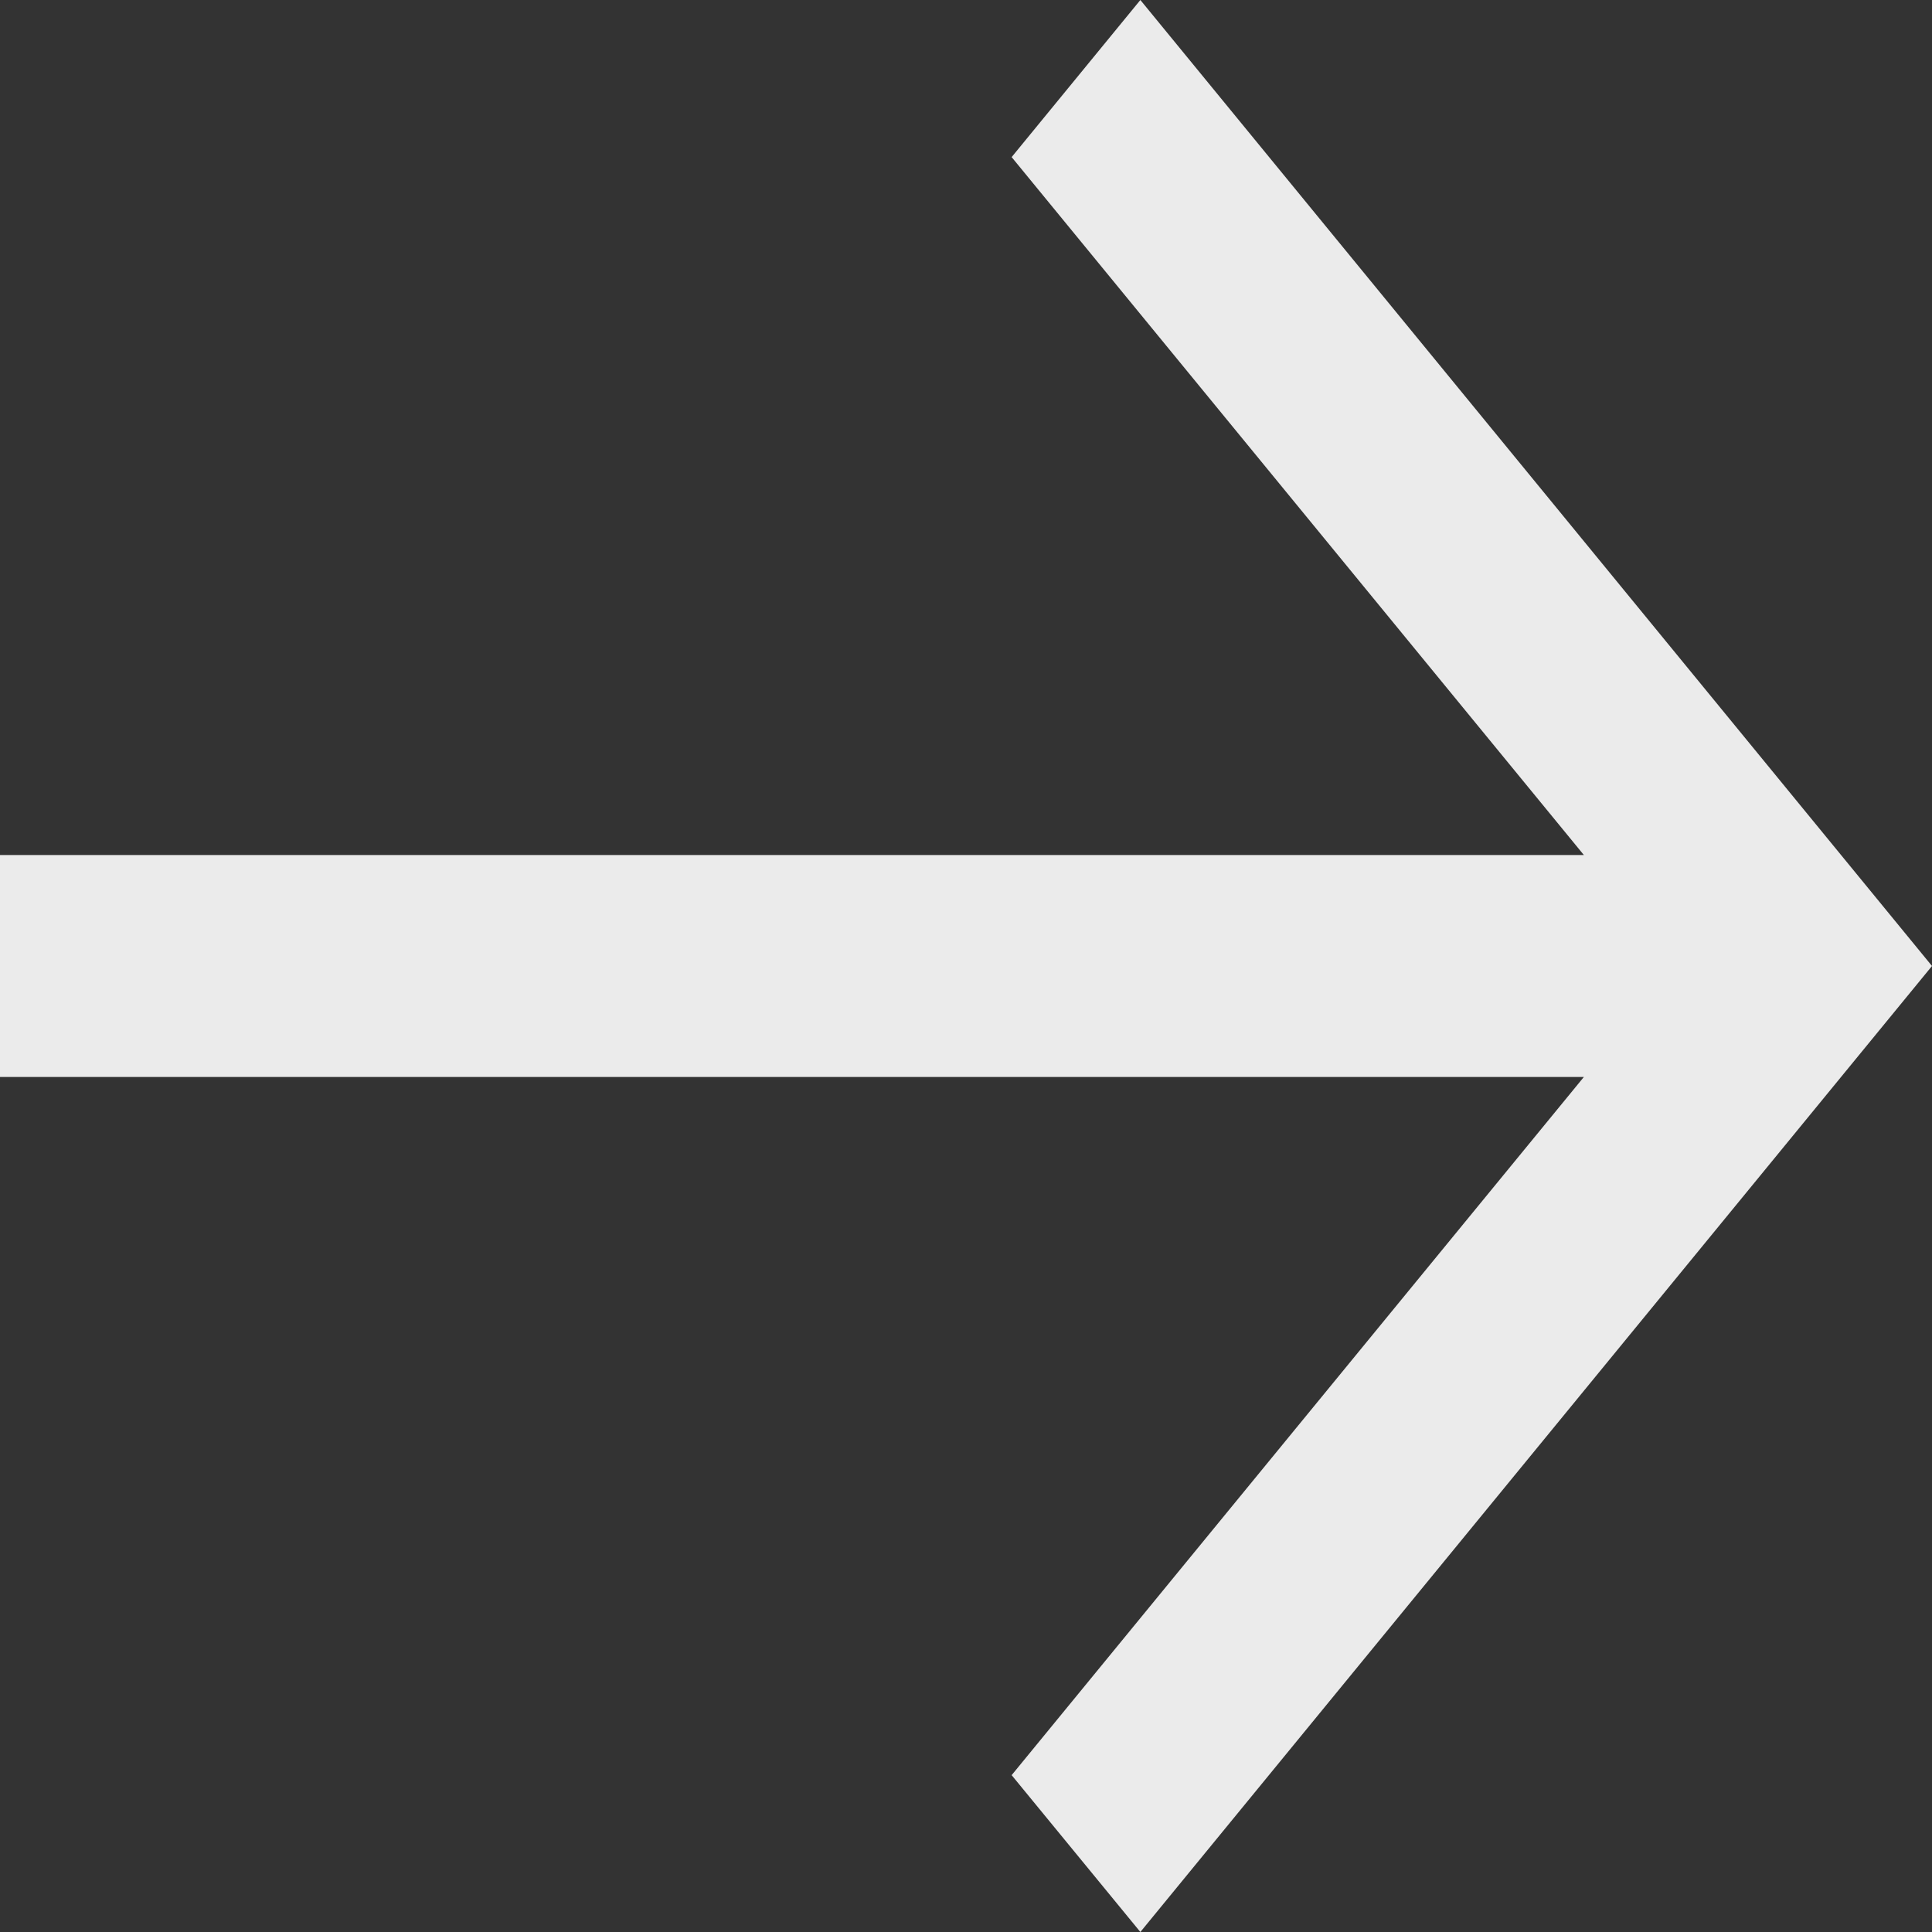 <svg width="16" height="16" viewBox="0 0 16 16" fill="none" xmlns="http://www.w3.org/2000/svg">
<rect x="0" y="0" width="16" height="16" fill="#333333" stroke="none"/>
<path fill-rule="evenodd" clip-rule="evenodd" d="M16 8L9.444 16L8.378 14.701L13.117 8.919L2.43707e-07 8.919L3.0954e-07 7.081L13.117 7.081L8.378 1.301L9.444 0L16 8Z" fill="#EBEBEB"/>
</svg>
